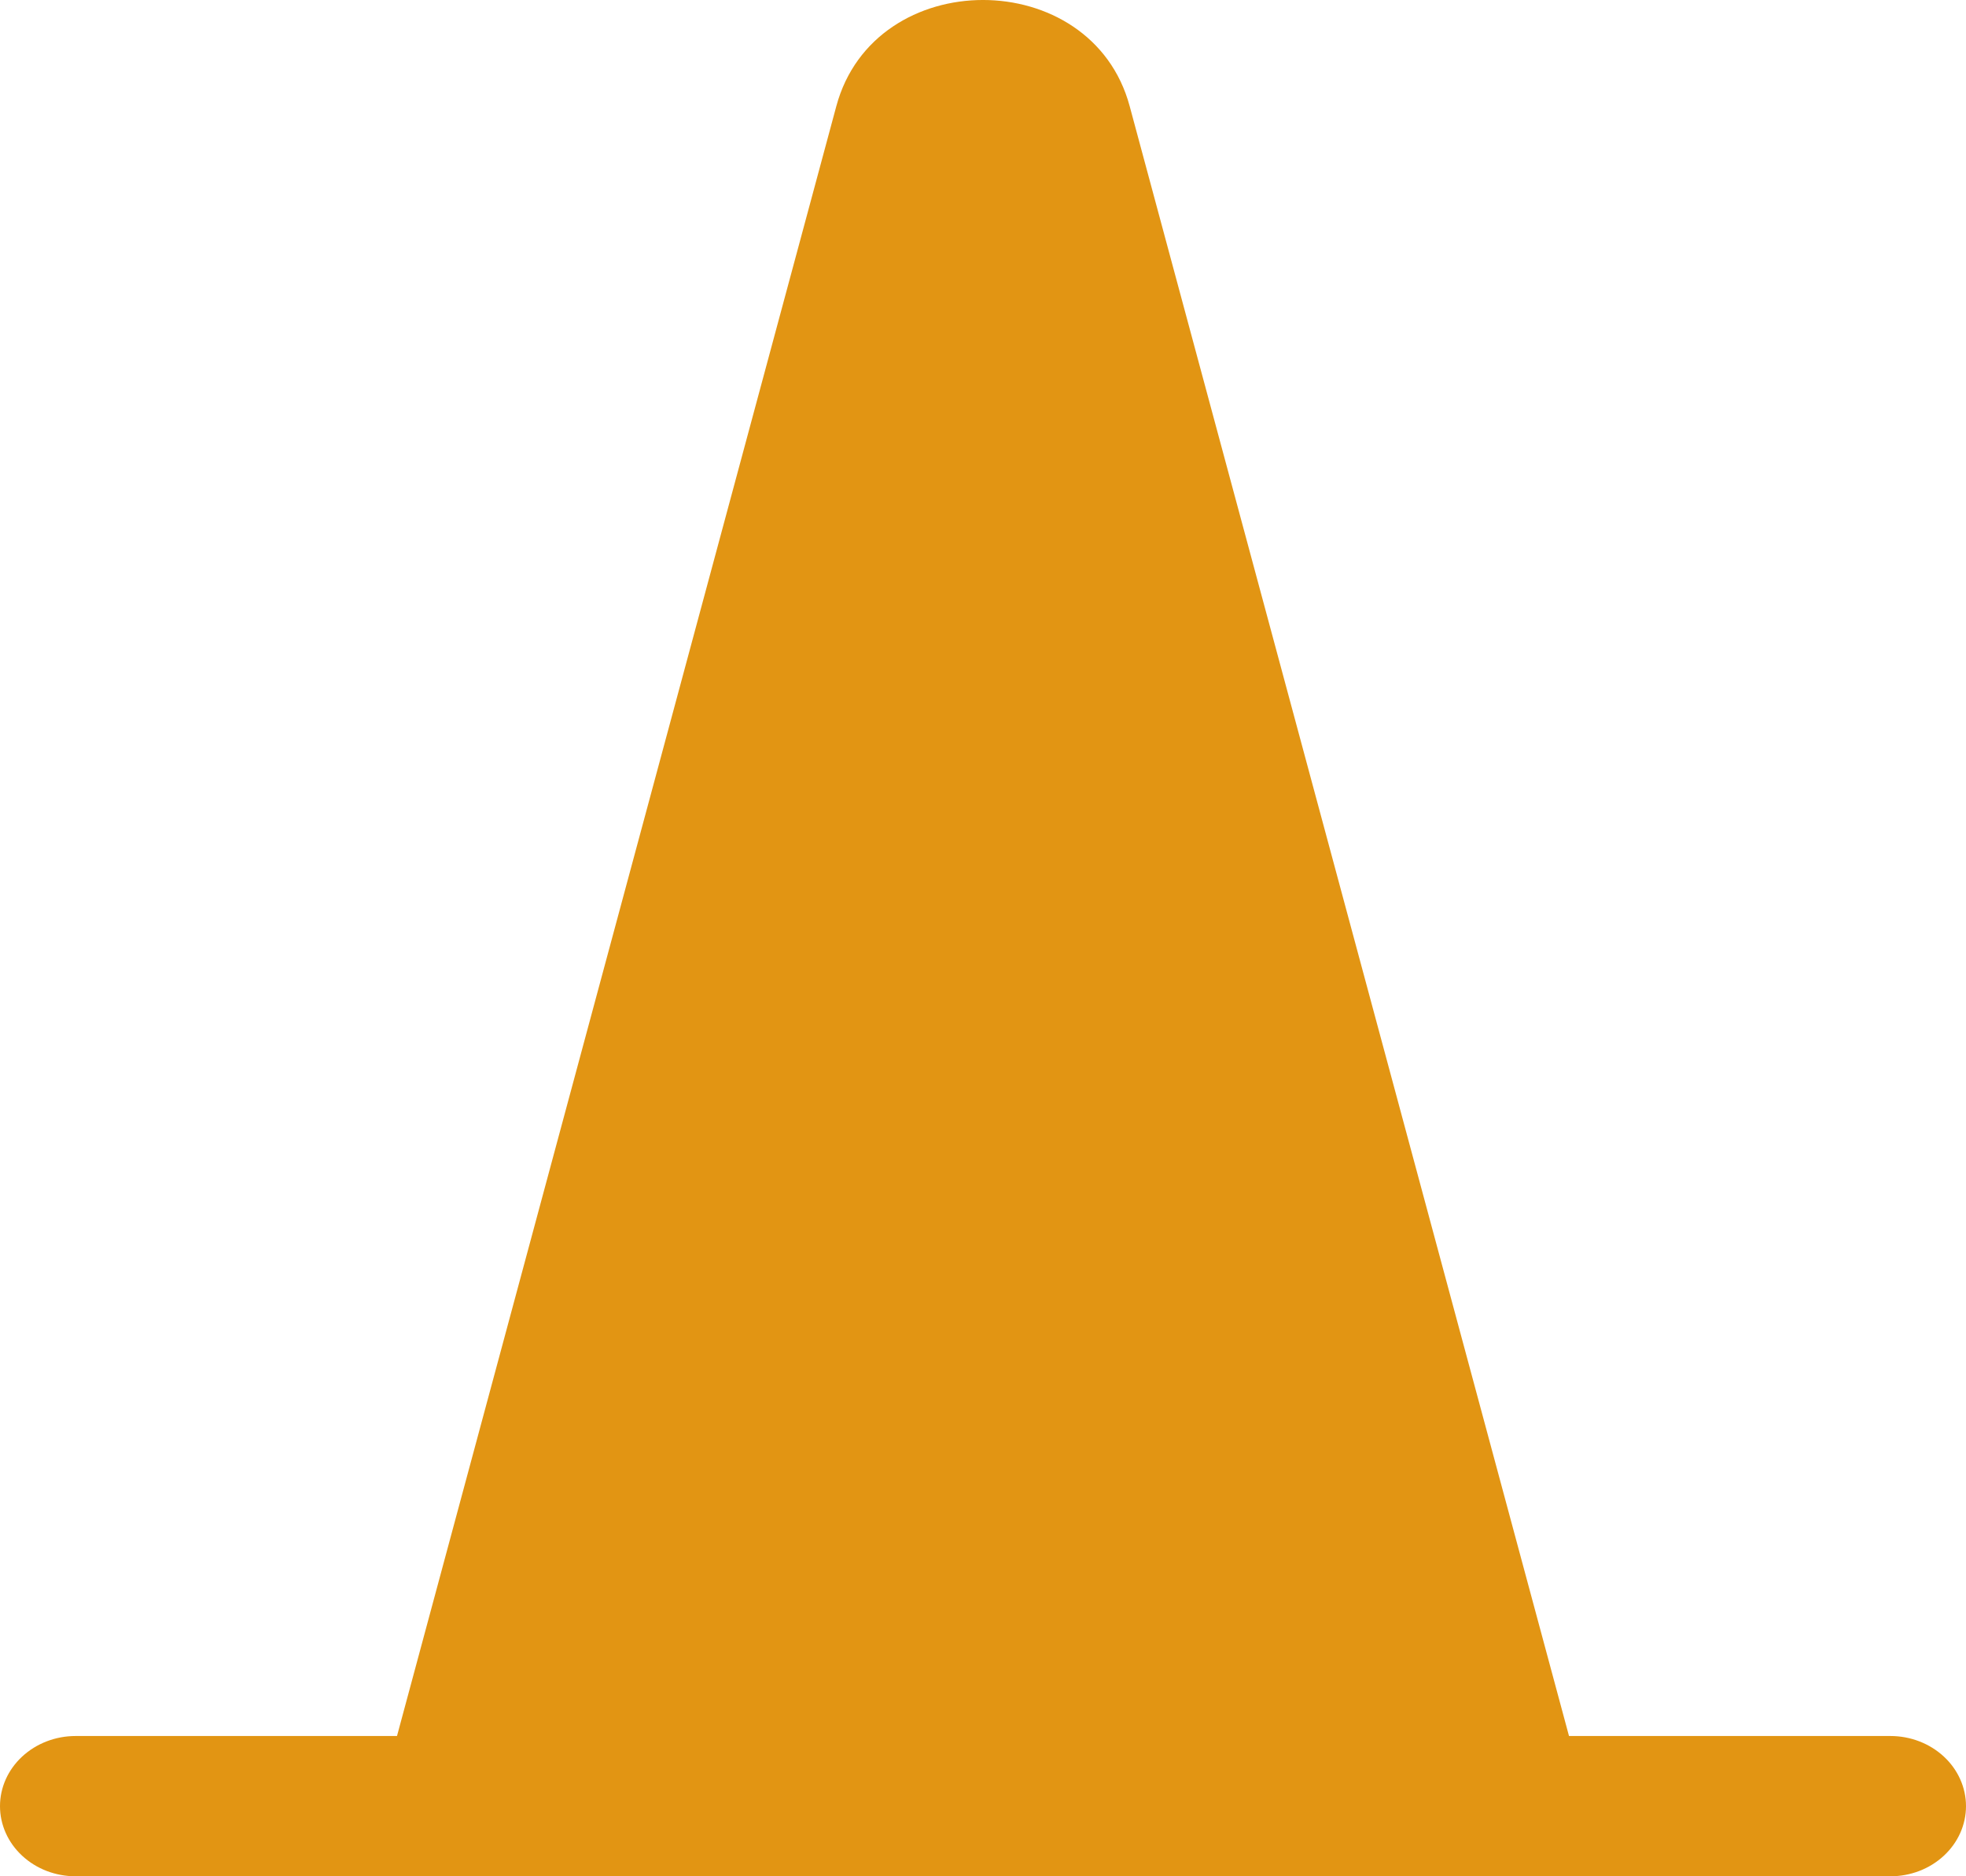 <svg width="44" height="42" viewBox="0 0 44 42" fill="none" xmlns="http://www.w3.org/2000/svg">
<path d="M18.717 2.378C19.57 -0.793 24.43 -0.793 25.283 2.378L35.115 38.86H42.308C42.757 38.86 43.187 39.026 43.504 39.32C43.822 39.615 44 40.014 44 40.43C44 40.846 43.822 41.246 43.504 41.54C43.187 41.835 42.757 42 42.308 42H1.692C1.243 42 0.813 41.835 0.496 41.54C0.178 41.246 0 40.846 0 40.43C0 40.014 0.178 39.615 0.496 39.32C0.813 39.026 1.243 38.86 1.692 38.86H8.885L18.717 2.378Z" fill="#E29513"/>
</svg>
